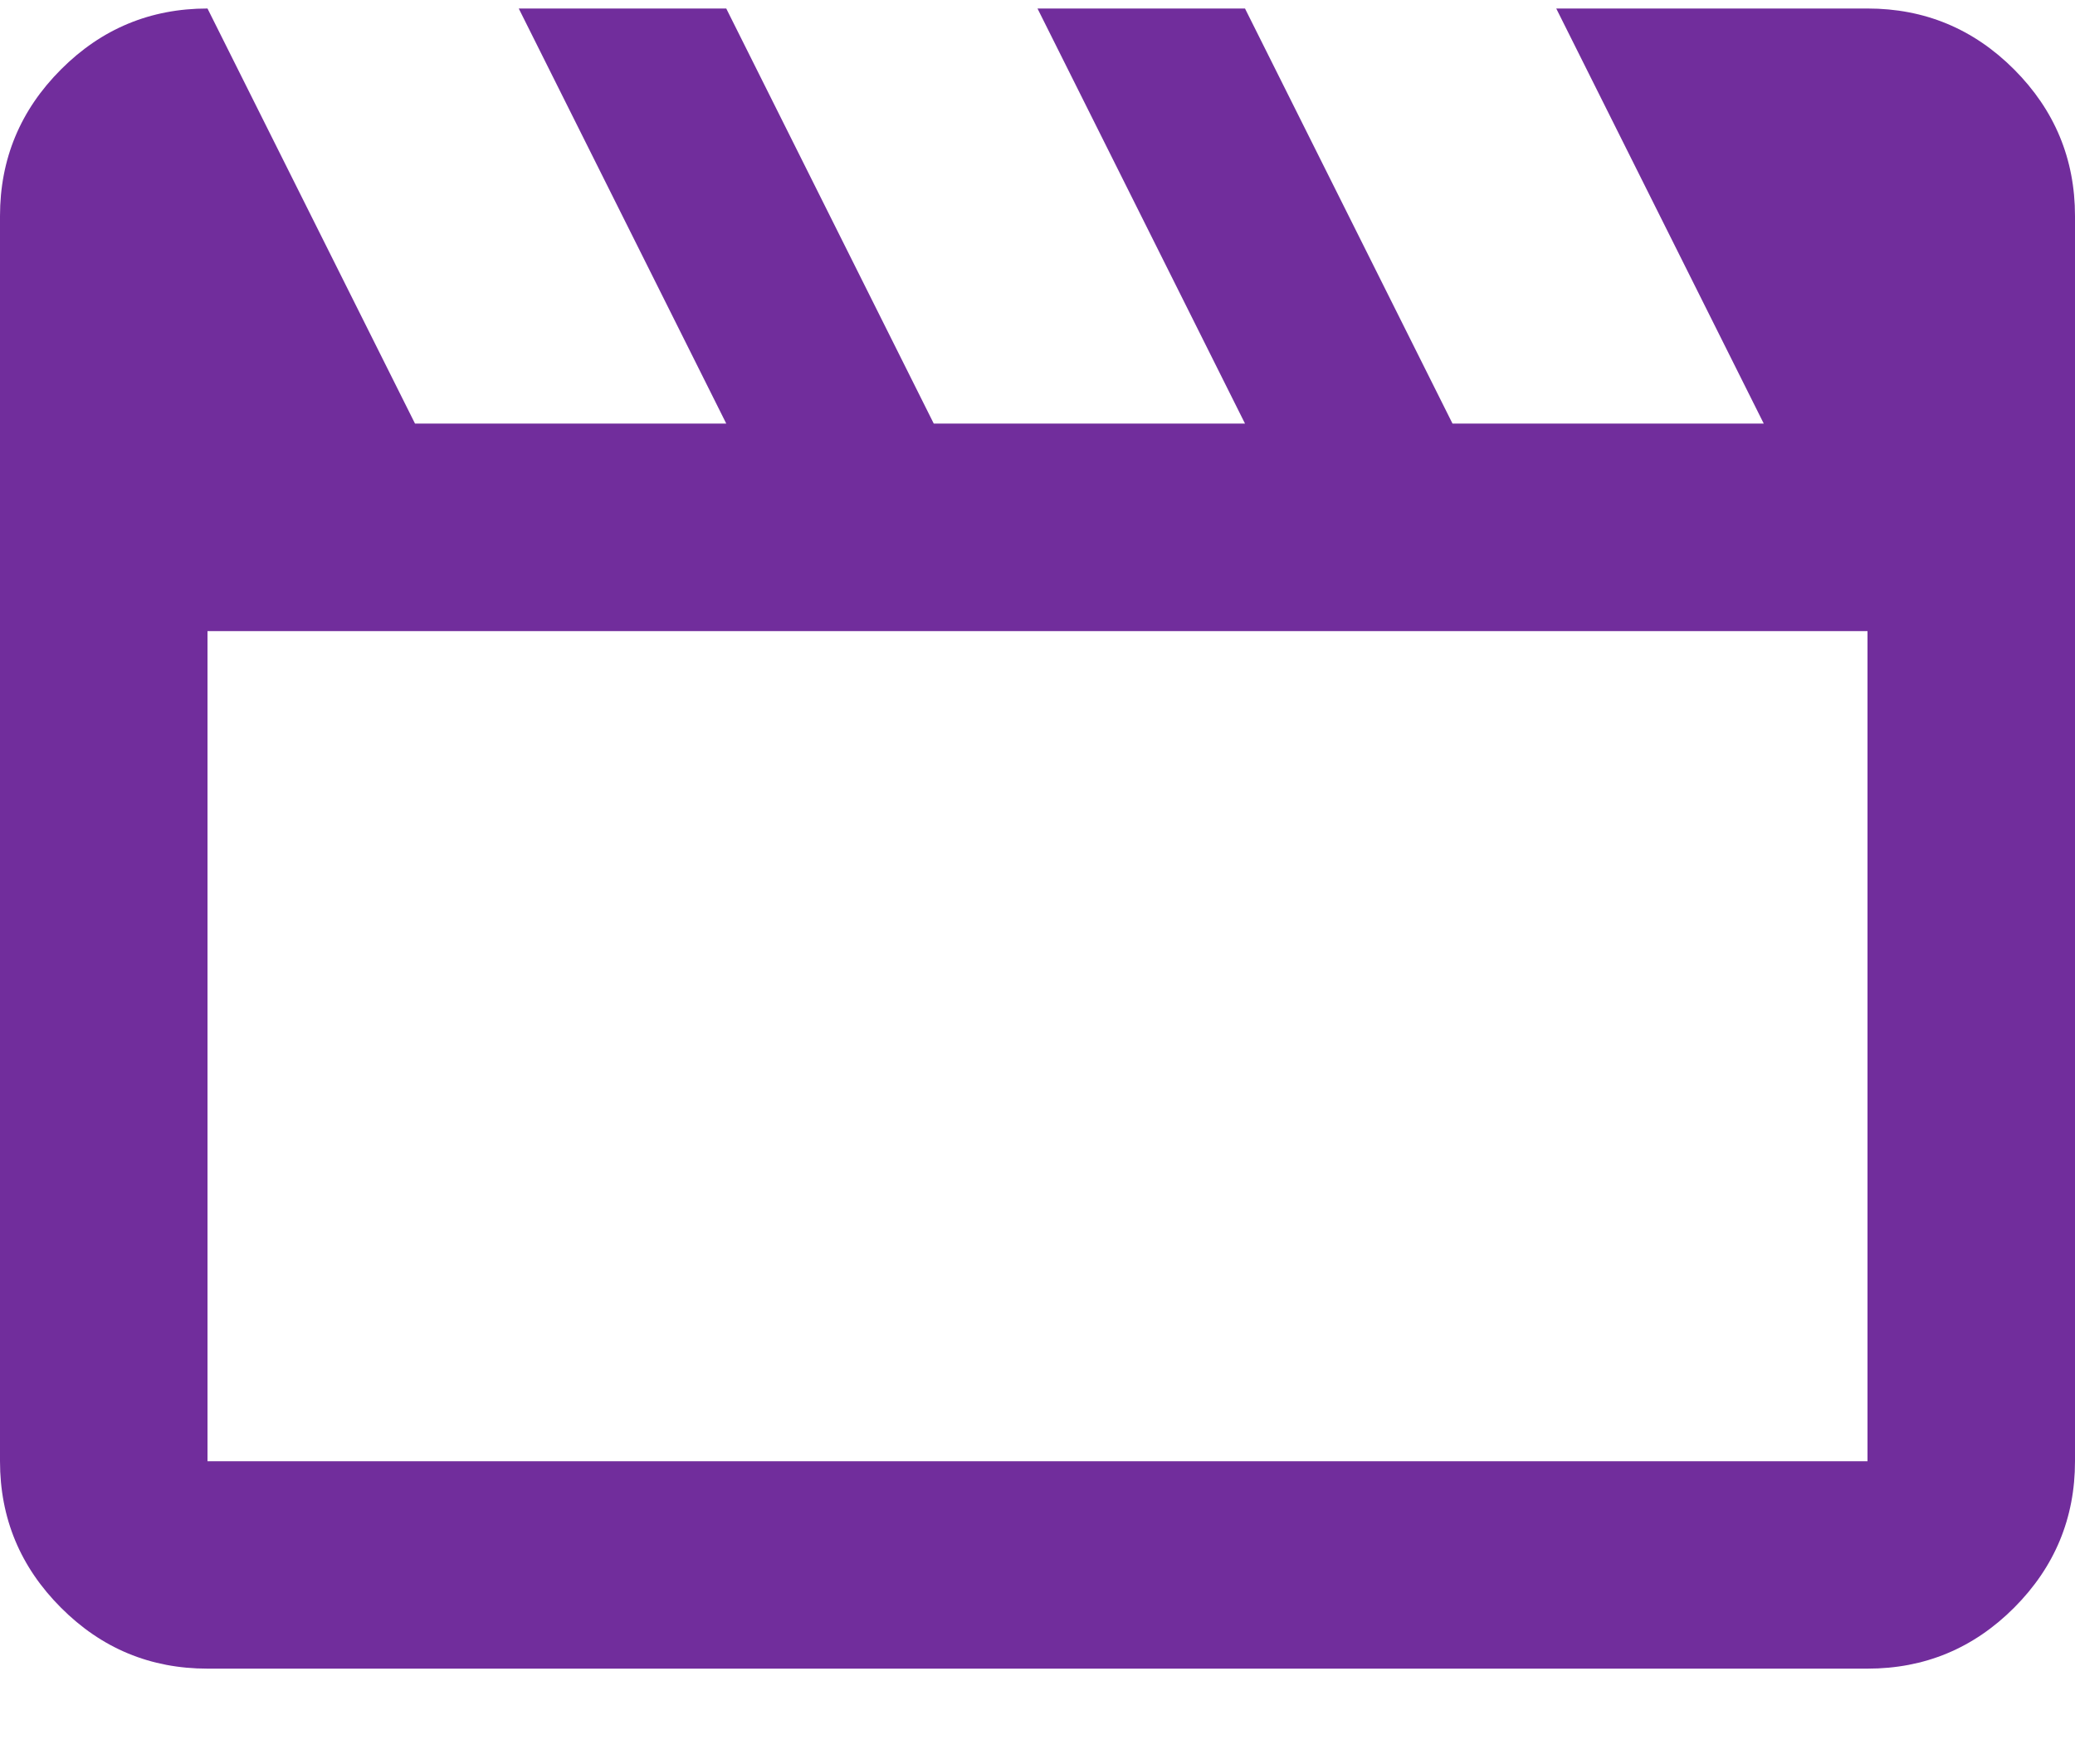 <svg width="20" height="17" viewBox="0 0 20 17" fill="none" xmlns="http://www.w3.org/2000/svg">
<path d="M2 0.082L4 4.082H7L5 0.082H7L9 4.082H12L10 0.082H12L14 4.082H17L15 0.082H18C18.55 0.082 19.021 0.277 19.413 0.669C19.804 1.061 20 1.532 20 2.082V14.082C20 14.632 19.804 15.102 19.413 15.494C19.021 15.886 18.55 16.081 18 16.081H2C1.45 16.081 0.979 15.886 0.588 15.494C0.196 15.102 0 14.632 0 14.082V2.082C0 1.532 0.196 1.061 0.588 0.669C0.979 0.277 1.45 0.082 2 0.082ZM2 6.082V14.082H18V6.082H2Z" fill="#712D9C"/>
</svg>
